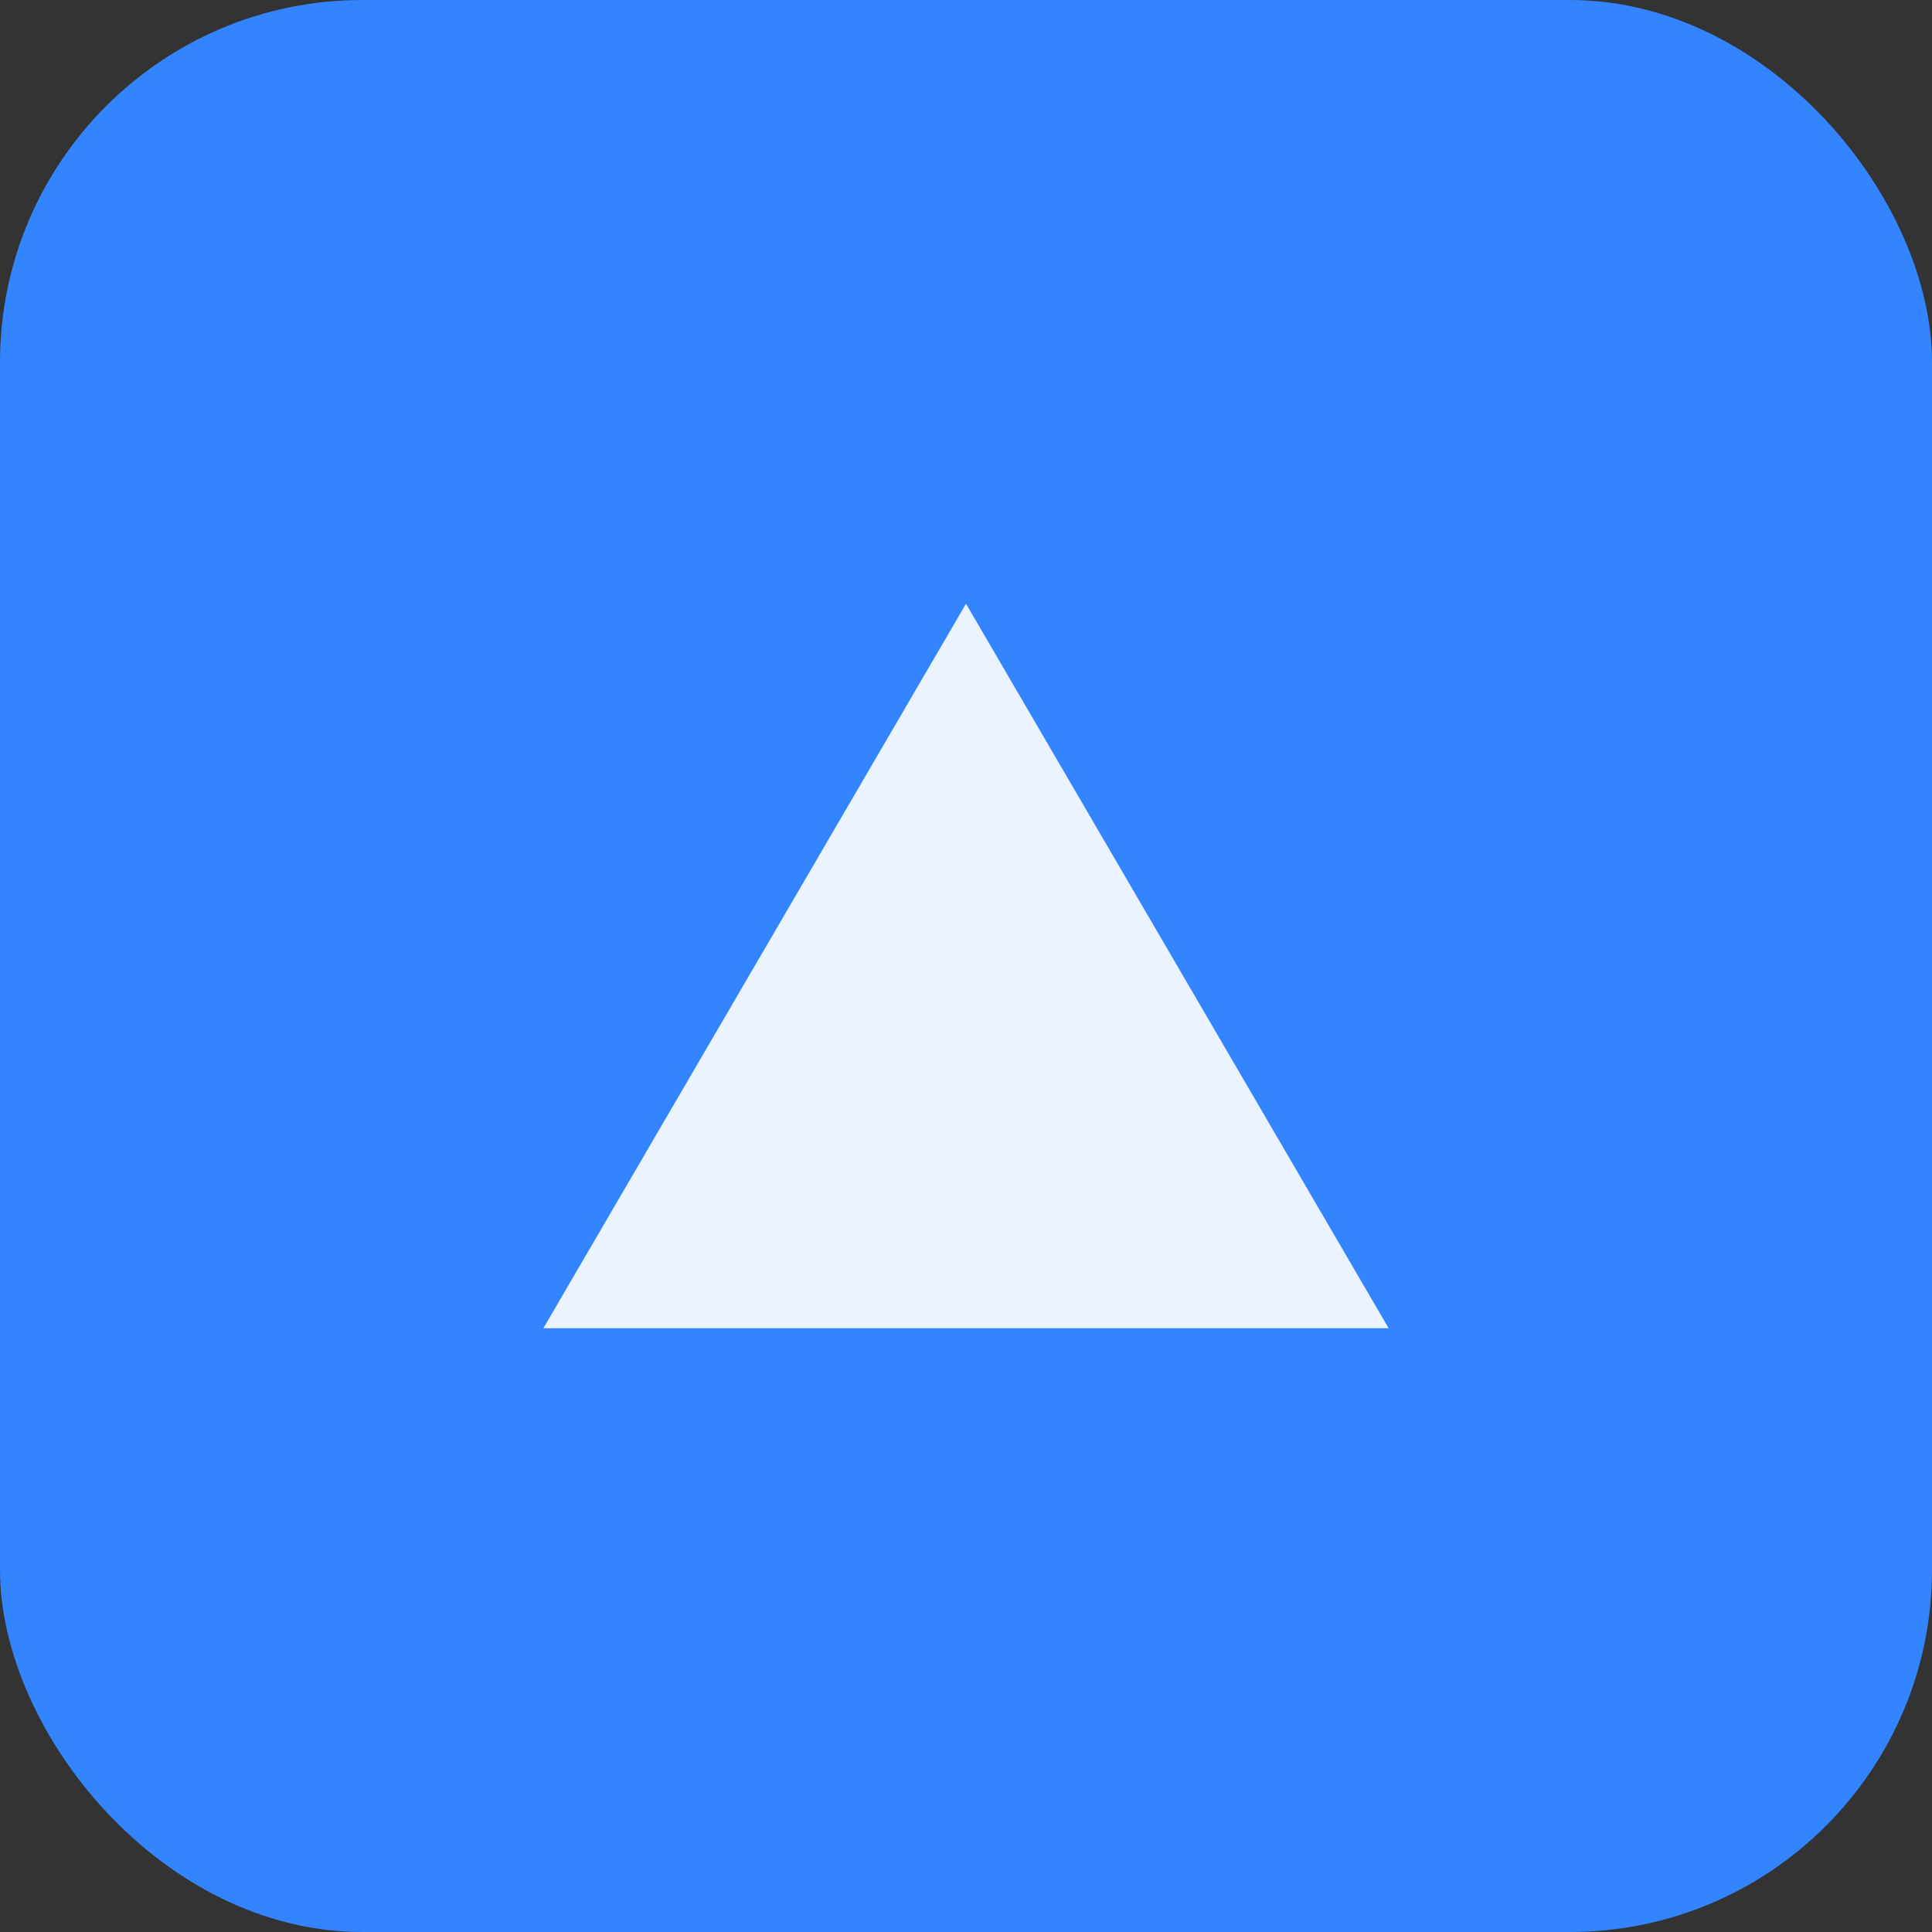 <svg xmlns="http://www.w3.org/2000/svg" viewBox="0 0 64 64">
  <rect x="0" y="0" width="64" height="64" fill="#333333" stroke="none"/>
  <rect width="64" height="64" rx="12" fill="#3384ff"/>
  <path d="M18 44 L32 20 L46 44 Z" fill="white" opacity="0.9"/>
</svg>
